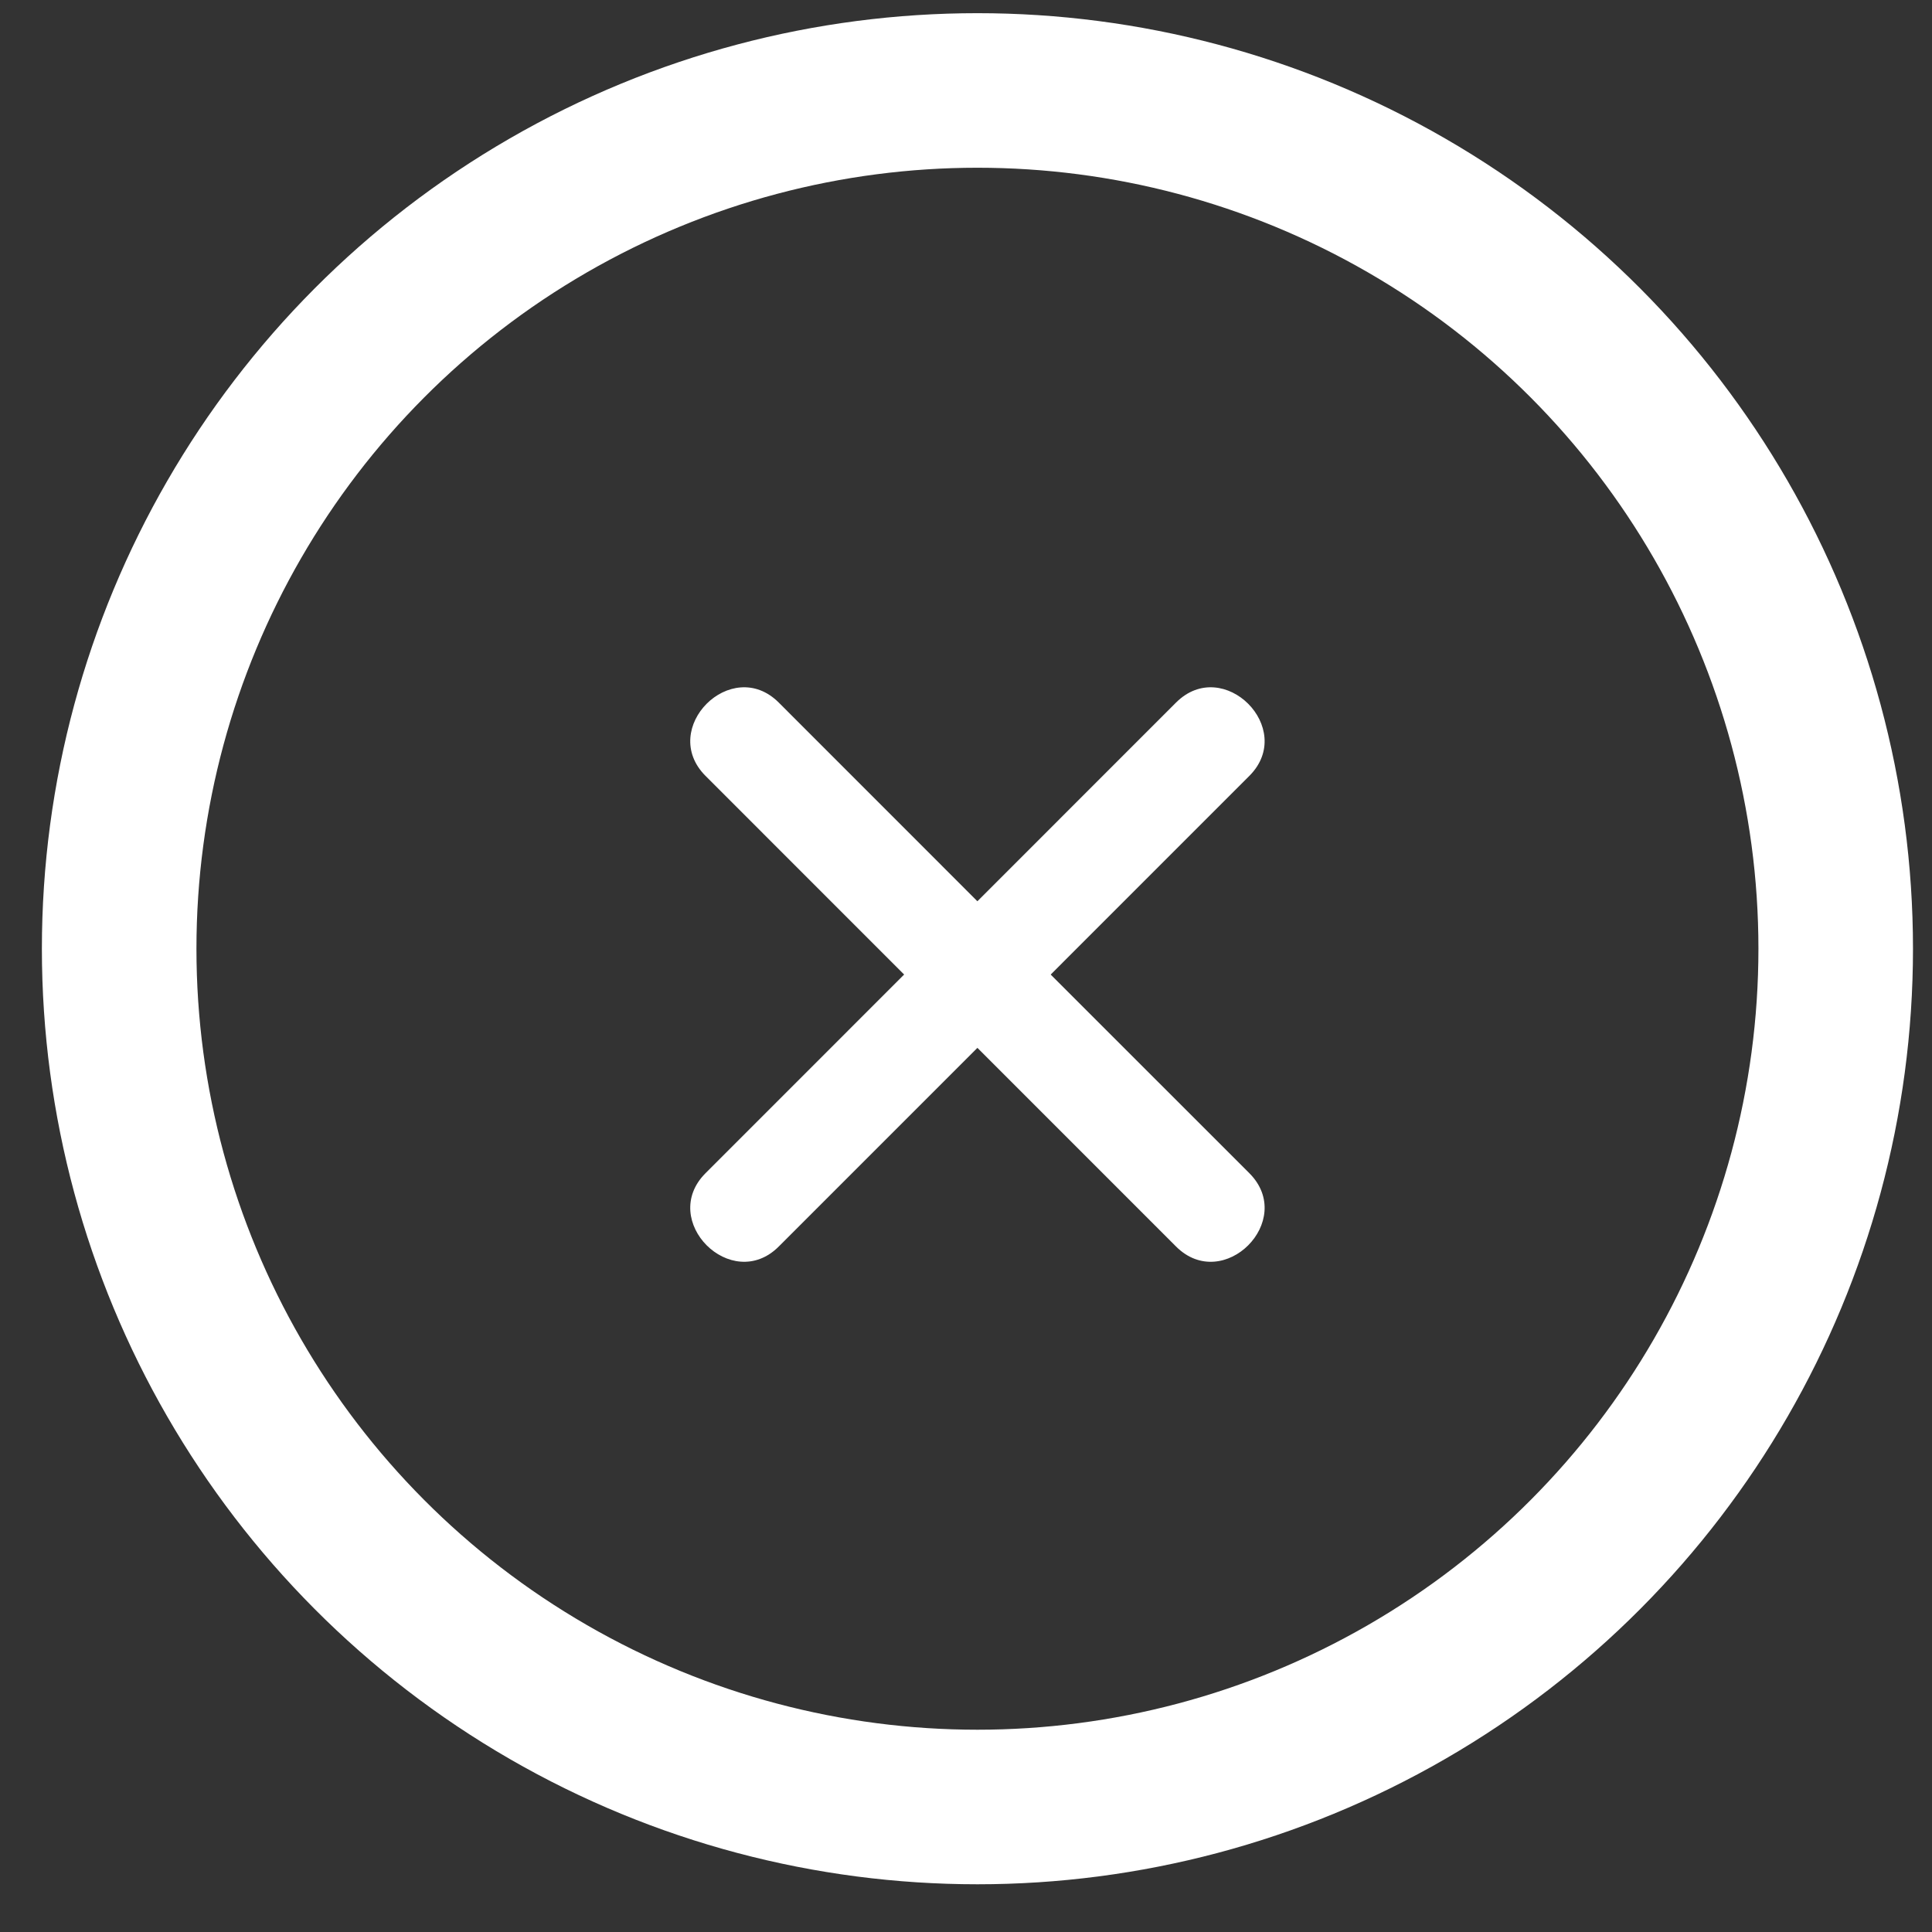 <?xml version="1.0" encoding="utf-8"?>
<!-- Generator: Adobe Illustrator 16.2.1, SVG Export Plug-In . SVG Version: 6.00 Build 0)  -->
<!DOCTYPE svg PUBLIC "-//W3C//DTD SVG 1.1//EN" "http://www.w3.org/Graphics/SVG/1.1/DTD/svg11.dtd">
<svg version="1.1" id="Layer_1" xmlns="http://www.w3.org/2000/svg" xmlns:xlink="http://www.w3.org/1999/xlink" x="0px" y="0px"
	 width="50px" height="50px" viewBox="0 0 50 50" enable-background="new 0 0 50 50" xml:space="preserve">
<rect x="0" y="0" width="50" height="50" fill="#333333" stroke="none"/>
<circle fill="none" stroke="#FFFFFF" stroke-width="4" stroke-miterlimit="10" cx="25.296" cy="24.553" r="22.212"/>
<g>
	<path fill="#FFFFFF" d="M18.259,20.08c4.061,4.06,8.116,8.12,12.176,12.179c1.225,1.225,3.122-0.671,1.898-1.897
		c-4.06-4.057-8.119-8.119-12.178-12.179C18.931,16.958,17.035,18.854,18.259,20.08L18.259,20.08z"/>
	<path fill="#FFFFFF" d="M30.435,18.183c-4.06,4.06-8.118,8.118-12.176,12.179c-1.224,1.224,0.672,3.122,1.896,1.897
		c4.059-4.06,8.121-8.119,12.178-12.179C33.557,18.854,31.659,16.958,30.435,18.183L30.435,18.183z"/>
</g>
</svg>
